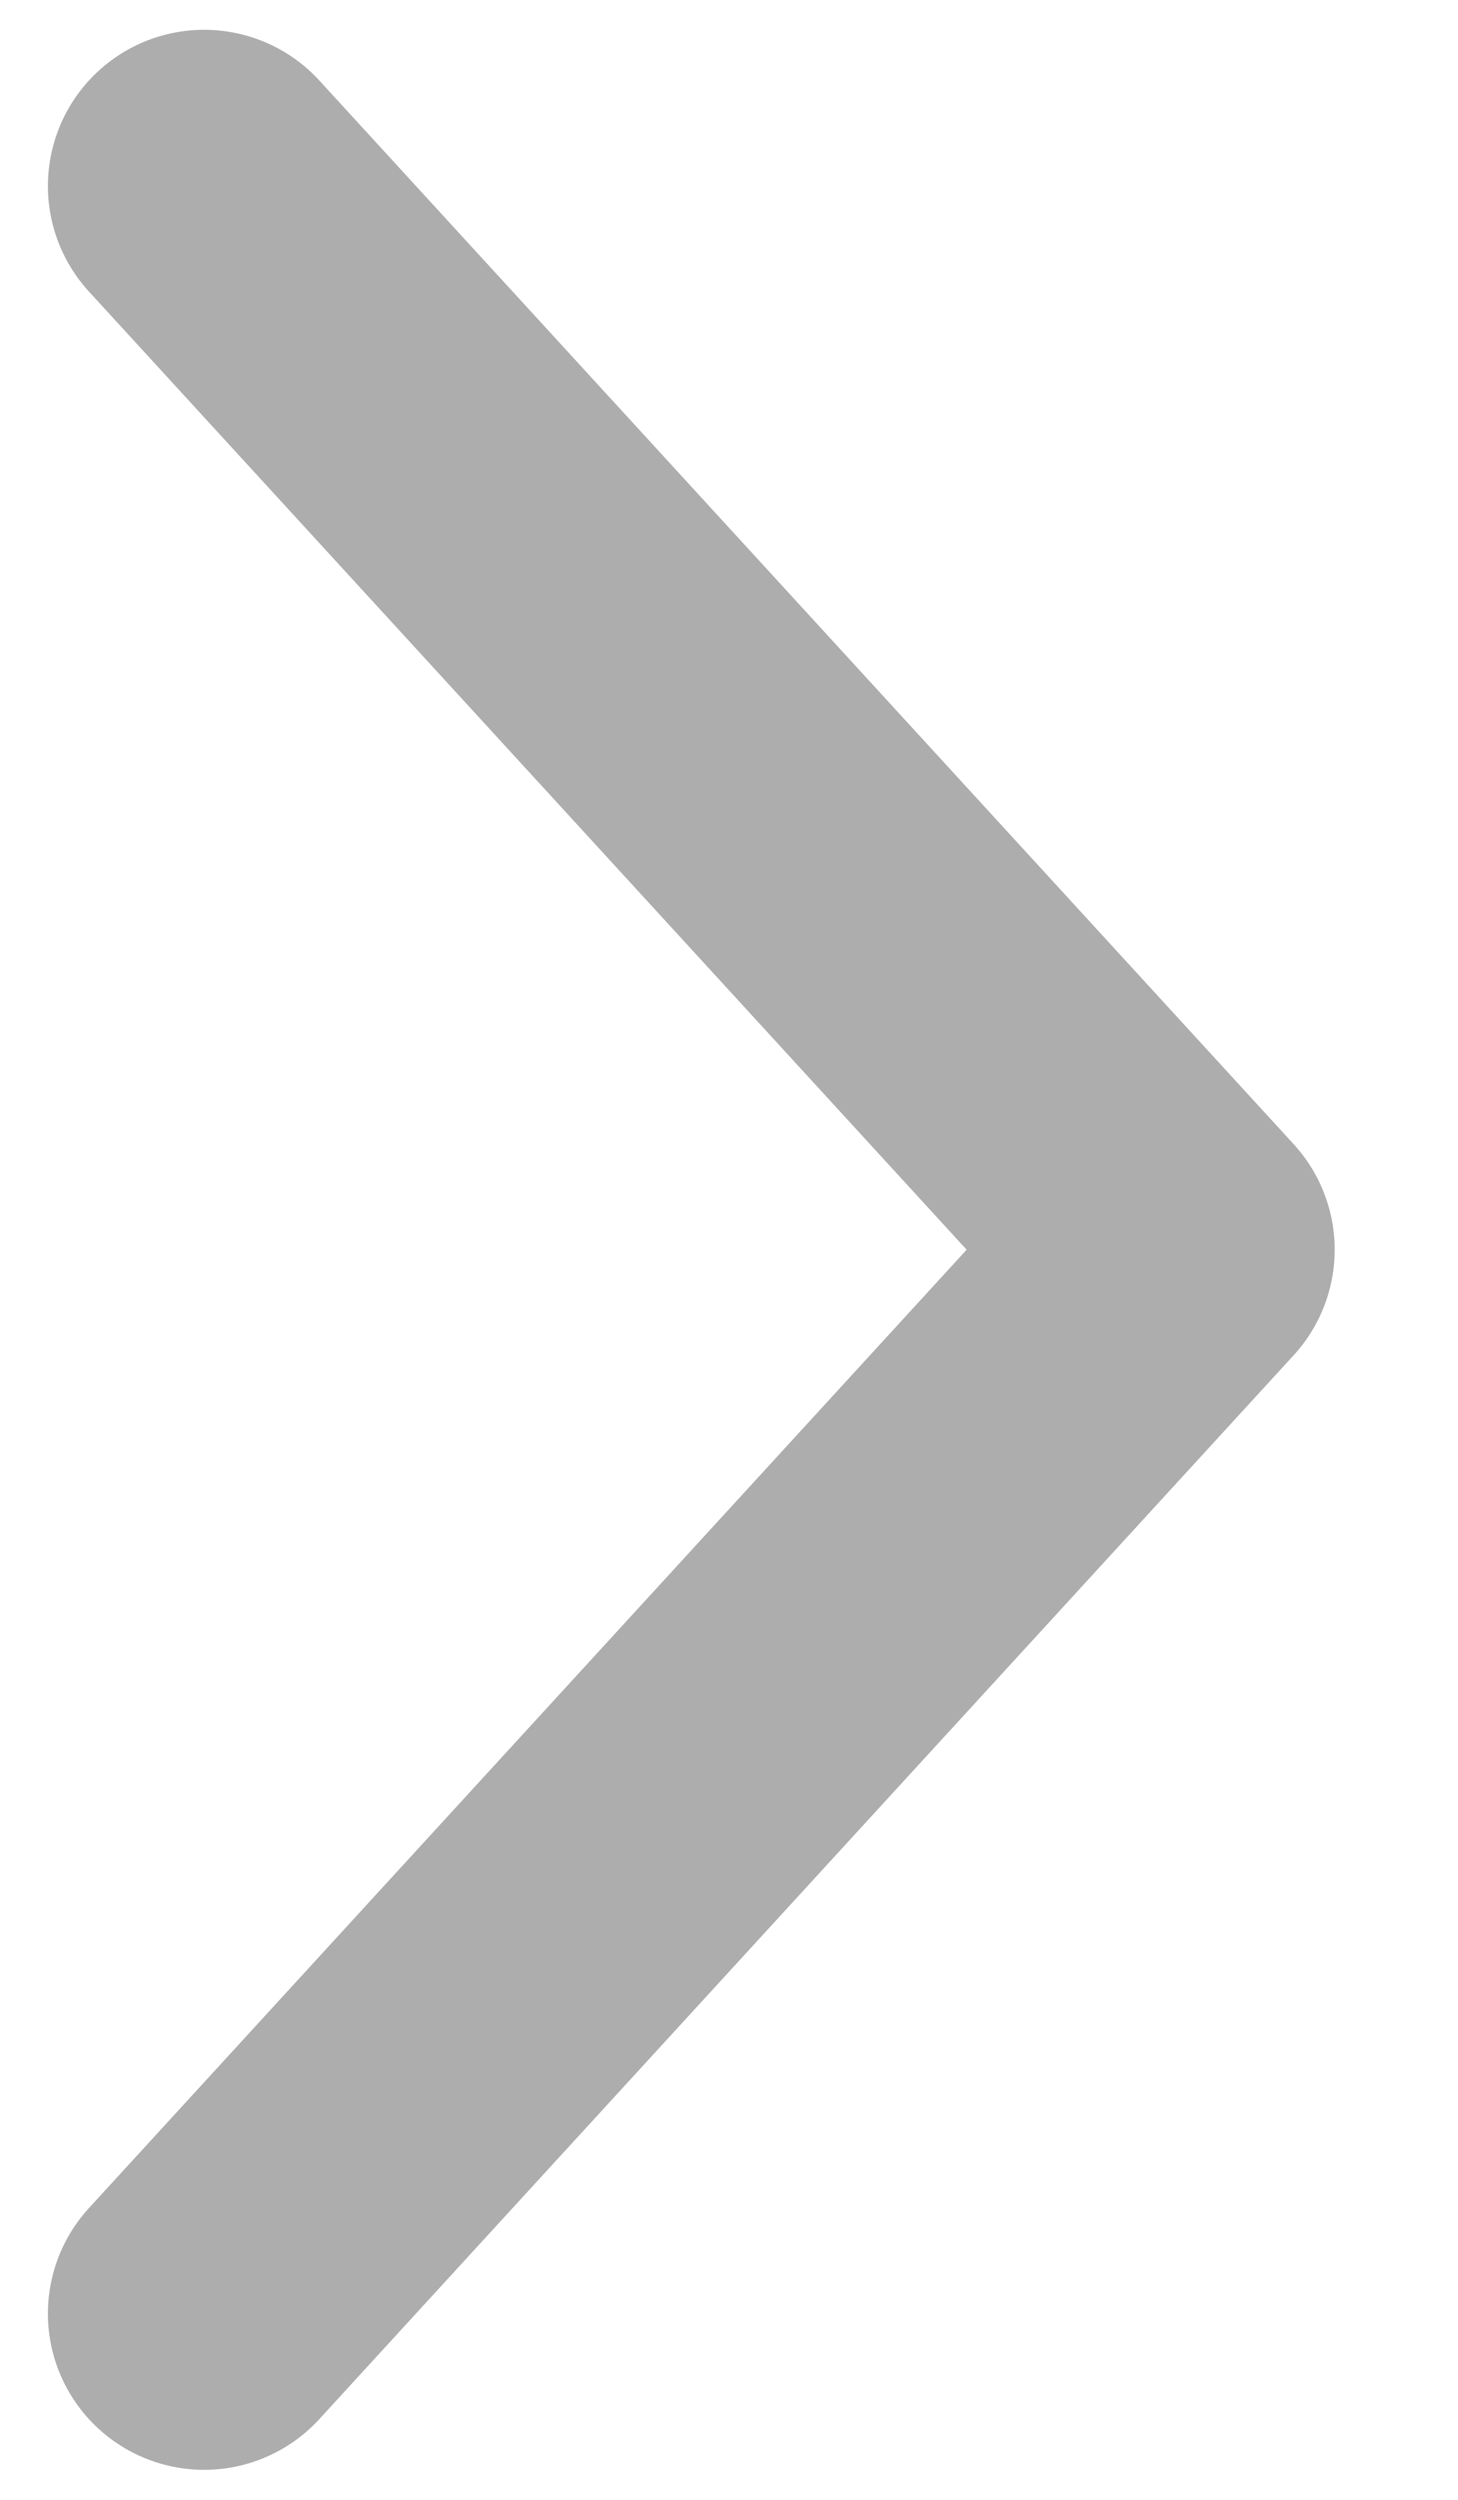 <svg width="7" height="12" viewBox="0 0 7 12" fill="none" xmlns="http://www.w3.org/2000/svg">
<path d="M0.98 11.106L5.658 5.999L0.98 0.893" stroke="#ADADAD" stroke-width="1.5" stroke-linecap="round" stroke-linejoin="round"/>
</svg>
